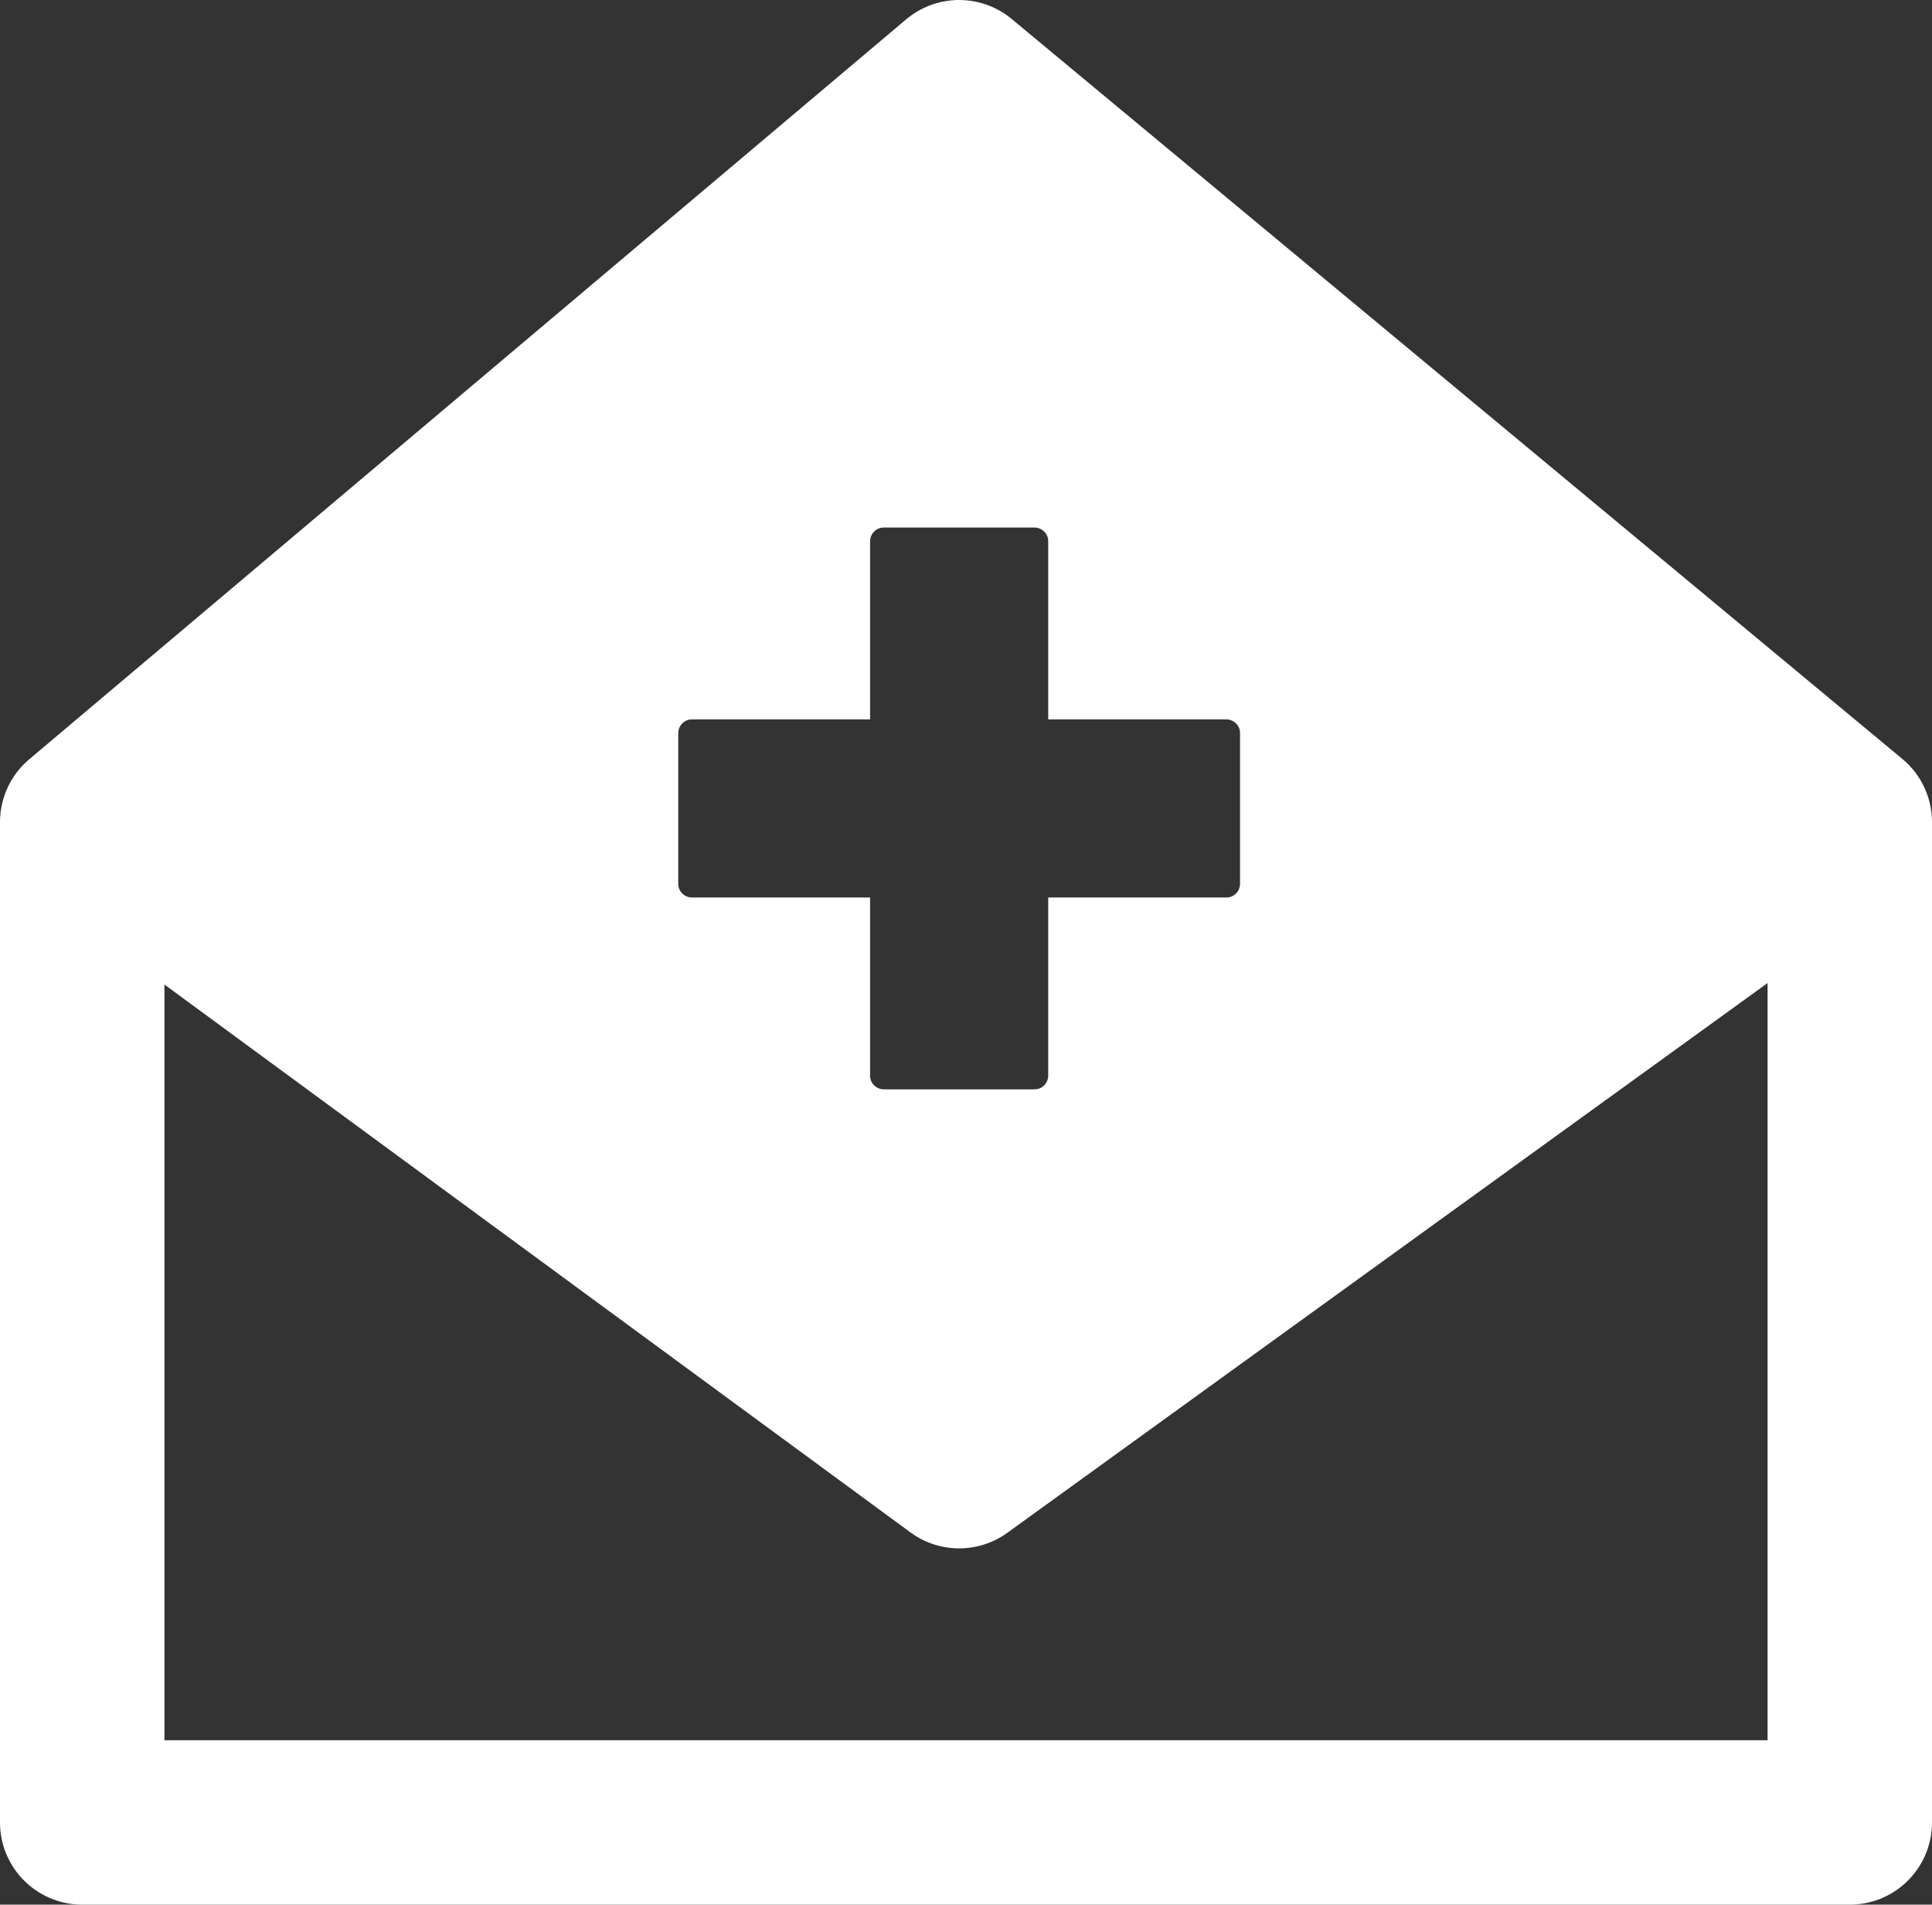 <?xml version="1.0" encoding="UTF-8"?>
<svg xmlns="http://www.w3.org/2000/svg" viewBox="0 0 141 139">
  <rect x="0" y="0" width="141" height="139" fill="#333333" stroke="none"/>
  <defs>
    <style>
      .b {
        fill: none;
        stroke: #fff;
        stroke-linecap: round;
        stroke-linejoin: round;
        stroke-width: 12px;
      }

      .c {
        fill: #fff;
        stroke-width: 0px;
      }
    </style>
  </defs>
  <g>
    <polyline class="b" points="135 65.6 135 133 6 133 6 65.6"/>
    <rect class="c" x="129.1" y="60" width="11.9" height="11.9"/>
    <rect class="c" x="0" y="60" width="11.9" height="11.9"/>
  </g>
  <path class="c" d="M135,60l-65,47L6,60,70,6l65,54ZM89.5,52.5h-13v-13c0-.6-.5-1-1-1h-11c-.6,0-1,.5-1,1v13h-13c-.6,0-1,.5-1,1v11c0,.6.5,1,1,1h13v13c0,.6.5,1,1,1h11c.6,0,1-.5,1-1v-13h13c.6,0,1-.5,1-1v-11c0-.6-.5-1-1-1Z"/>
  <polygon class="b" points="135 60 70 107 6 60 70 6 135 60"/>
</svg>
